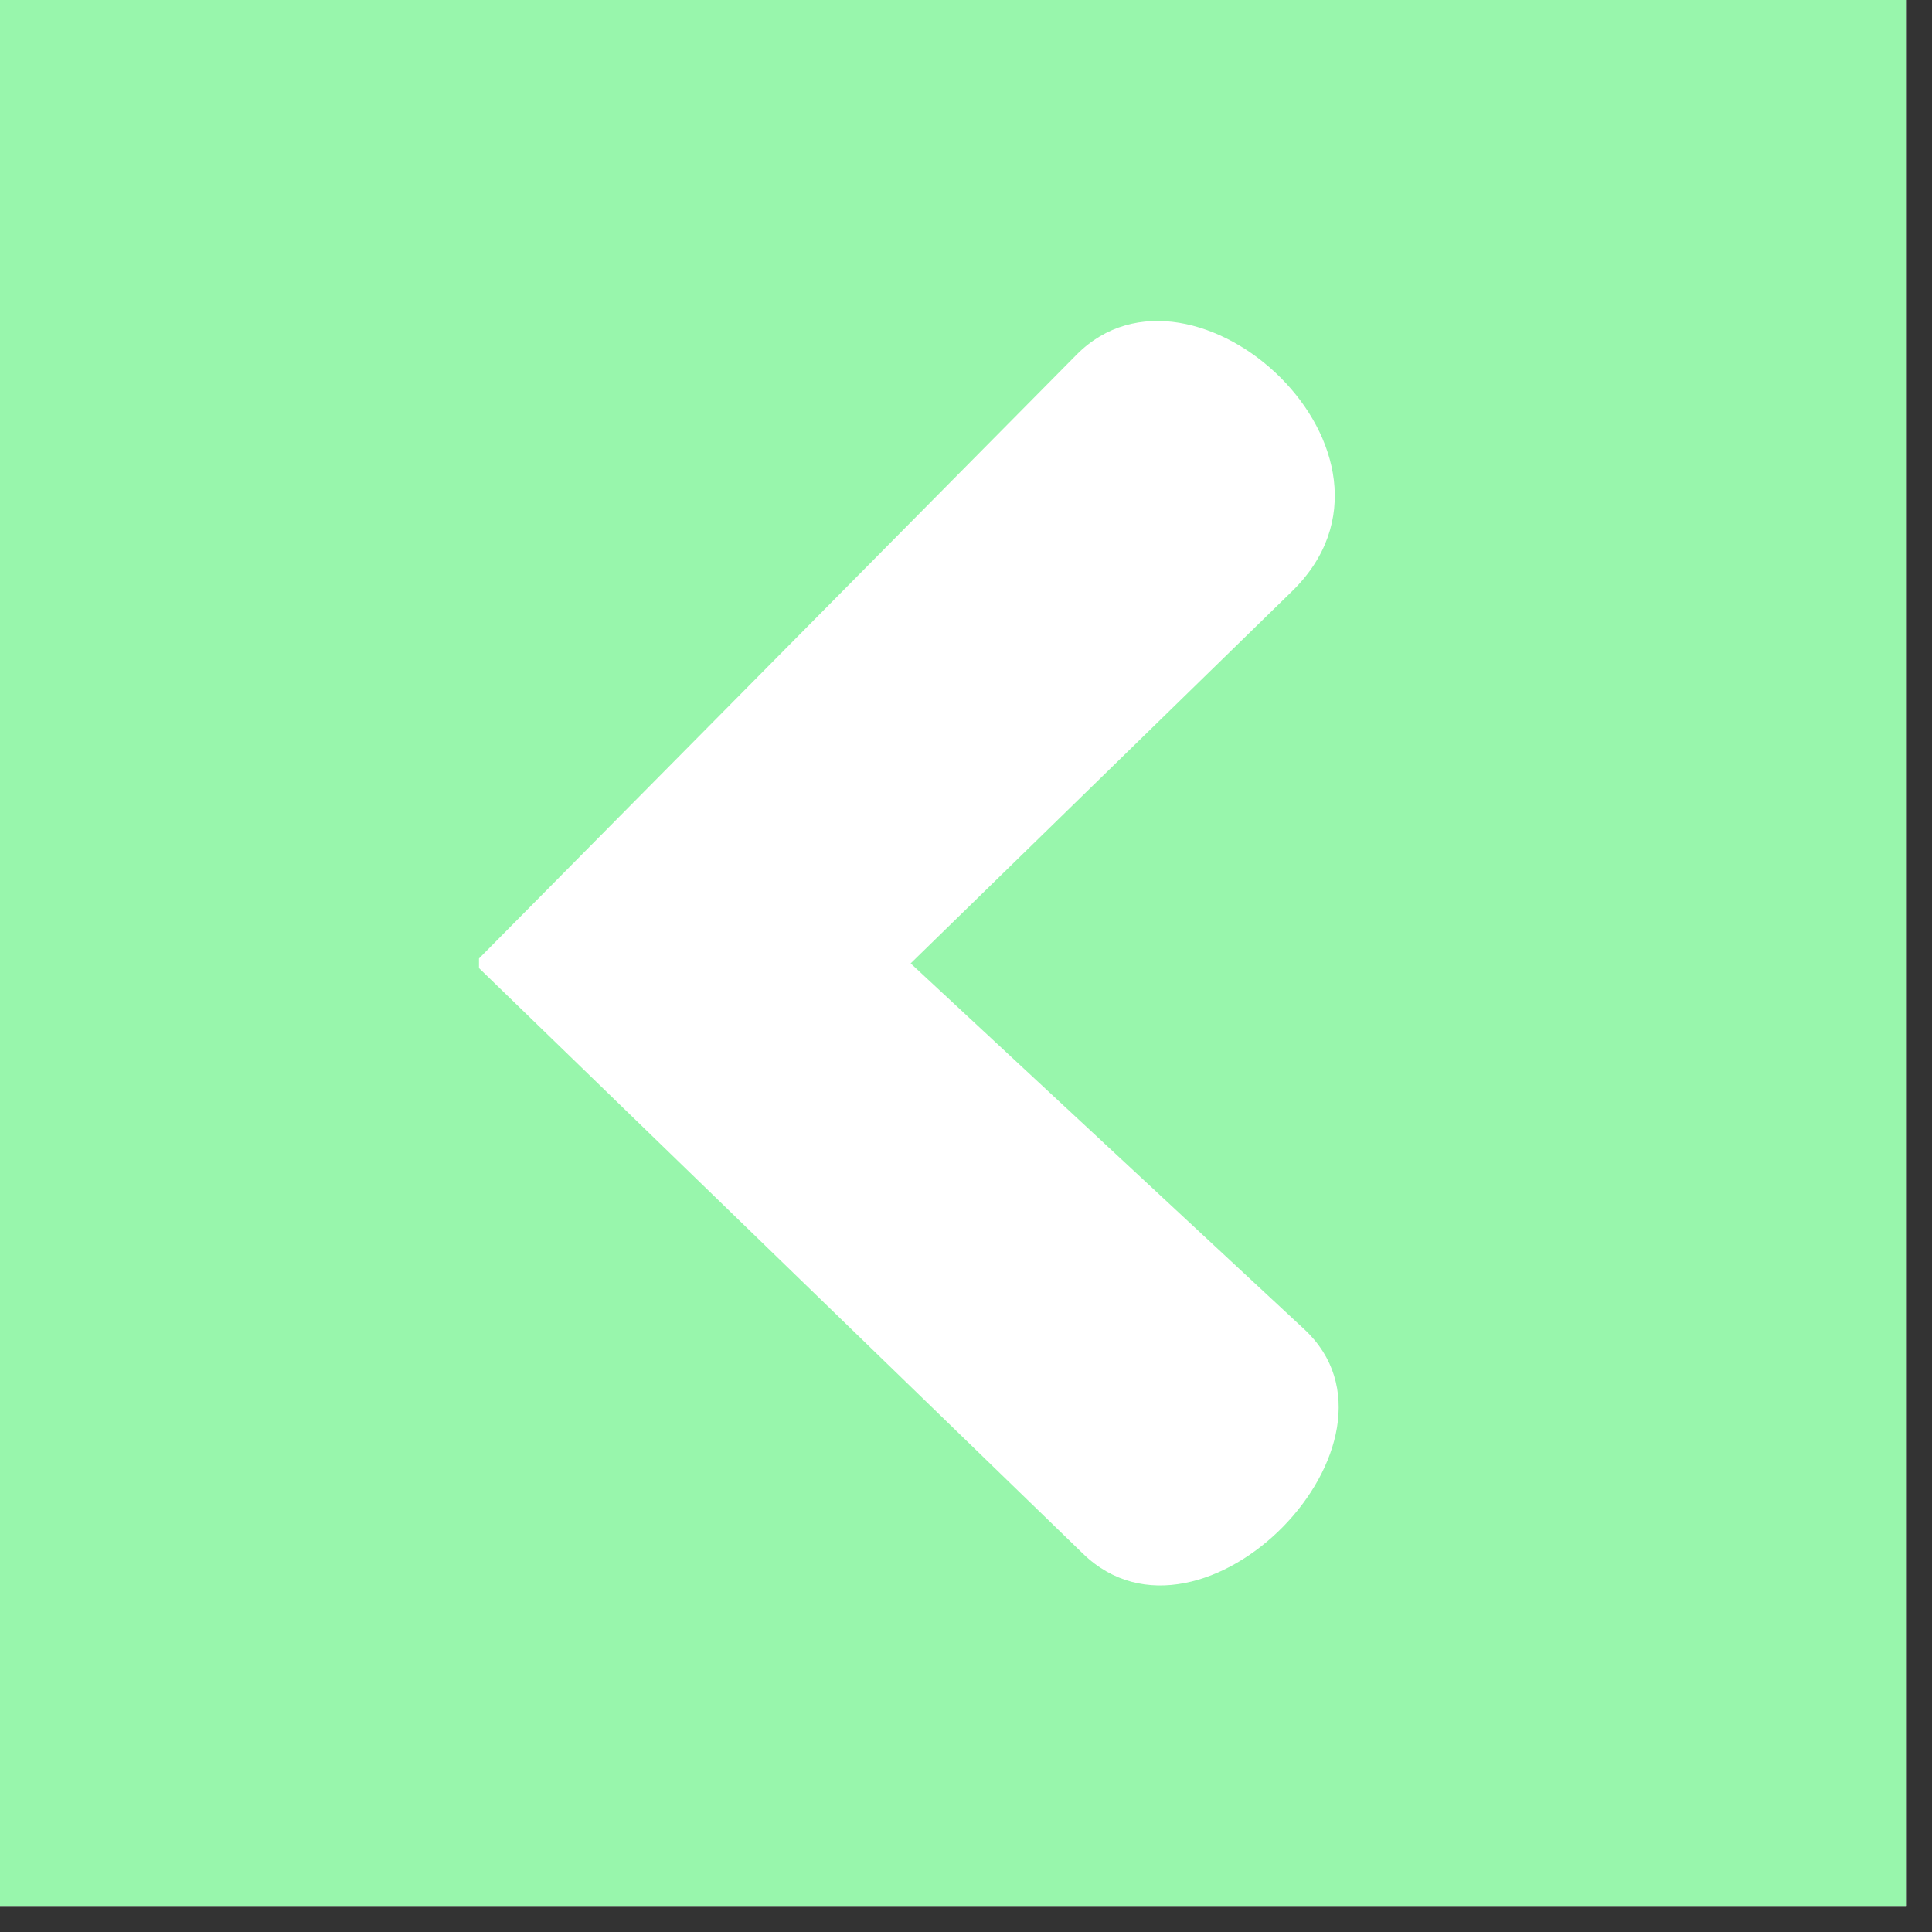 <svg xmlns="http://www.w3.org/2000/svg" xmlns:xlink="http://www.w3.org/1999/xlink" width="50" zoomAndPan="magnify" viewBox="0 0 37.5 37.5" height="50" preserveAspectRatio="xMidYMid meet" version="1.0"><rect x="0" y="0" width="37.5" height="37.5" fill="#333333" stroke="none"/><defs><clipPath id="395431cee3"><path d="M 0 0 L 37.008 0 L 37.008 37.008 L 0 37.008 Z M 0 0 " clip-rule="nonzero"/></clipPath><clipPath id="f0cb2c2d33"><path d="M 9.297 6 L 26 6 L 26 31 L 9.297 31 Z M 9.297 6 " clip-rule="nonzero"/></clipPath></defs><g clip-path="url(#395431cee3)"><path fill="#ffffff" d="M 0 0 L 37.008 0 L 37.008 37.008 L 0 37.008 Z M 0 0 " fill-opacity="1" fill-rule="nonzero"/><path fill="#98f6ac" d="M 0 0 L 37.008 0 L 37.008 37.008 L 0 37.008 Z M 0 0 " fill-opacity="1" fill-rule="nonzero"/></g><g clip-path="url(#f0cb2c2d33)"><path fill="#ffffff" d="M 9.203 18.699 L 20.898 6.883 C 23.16 4.602 27.797 8.824 25.078 11.477 L 17.676 18.699 L 25.316 25.801 C 27.641 27.961 23.332 32.402 21.02 30.156 Z M 9.203 18.699 " fill-opacity="1" fill-rule="nonzero"/></g></svg>